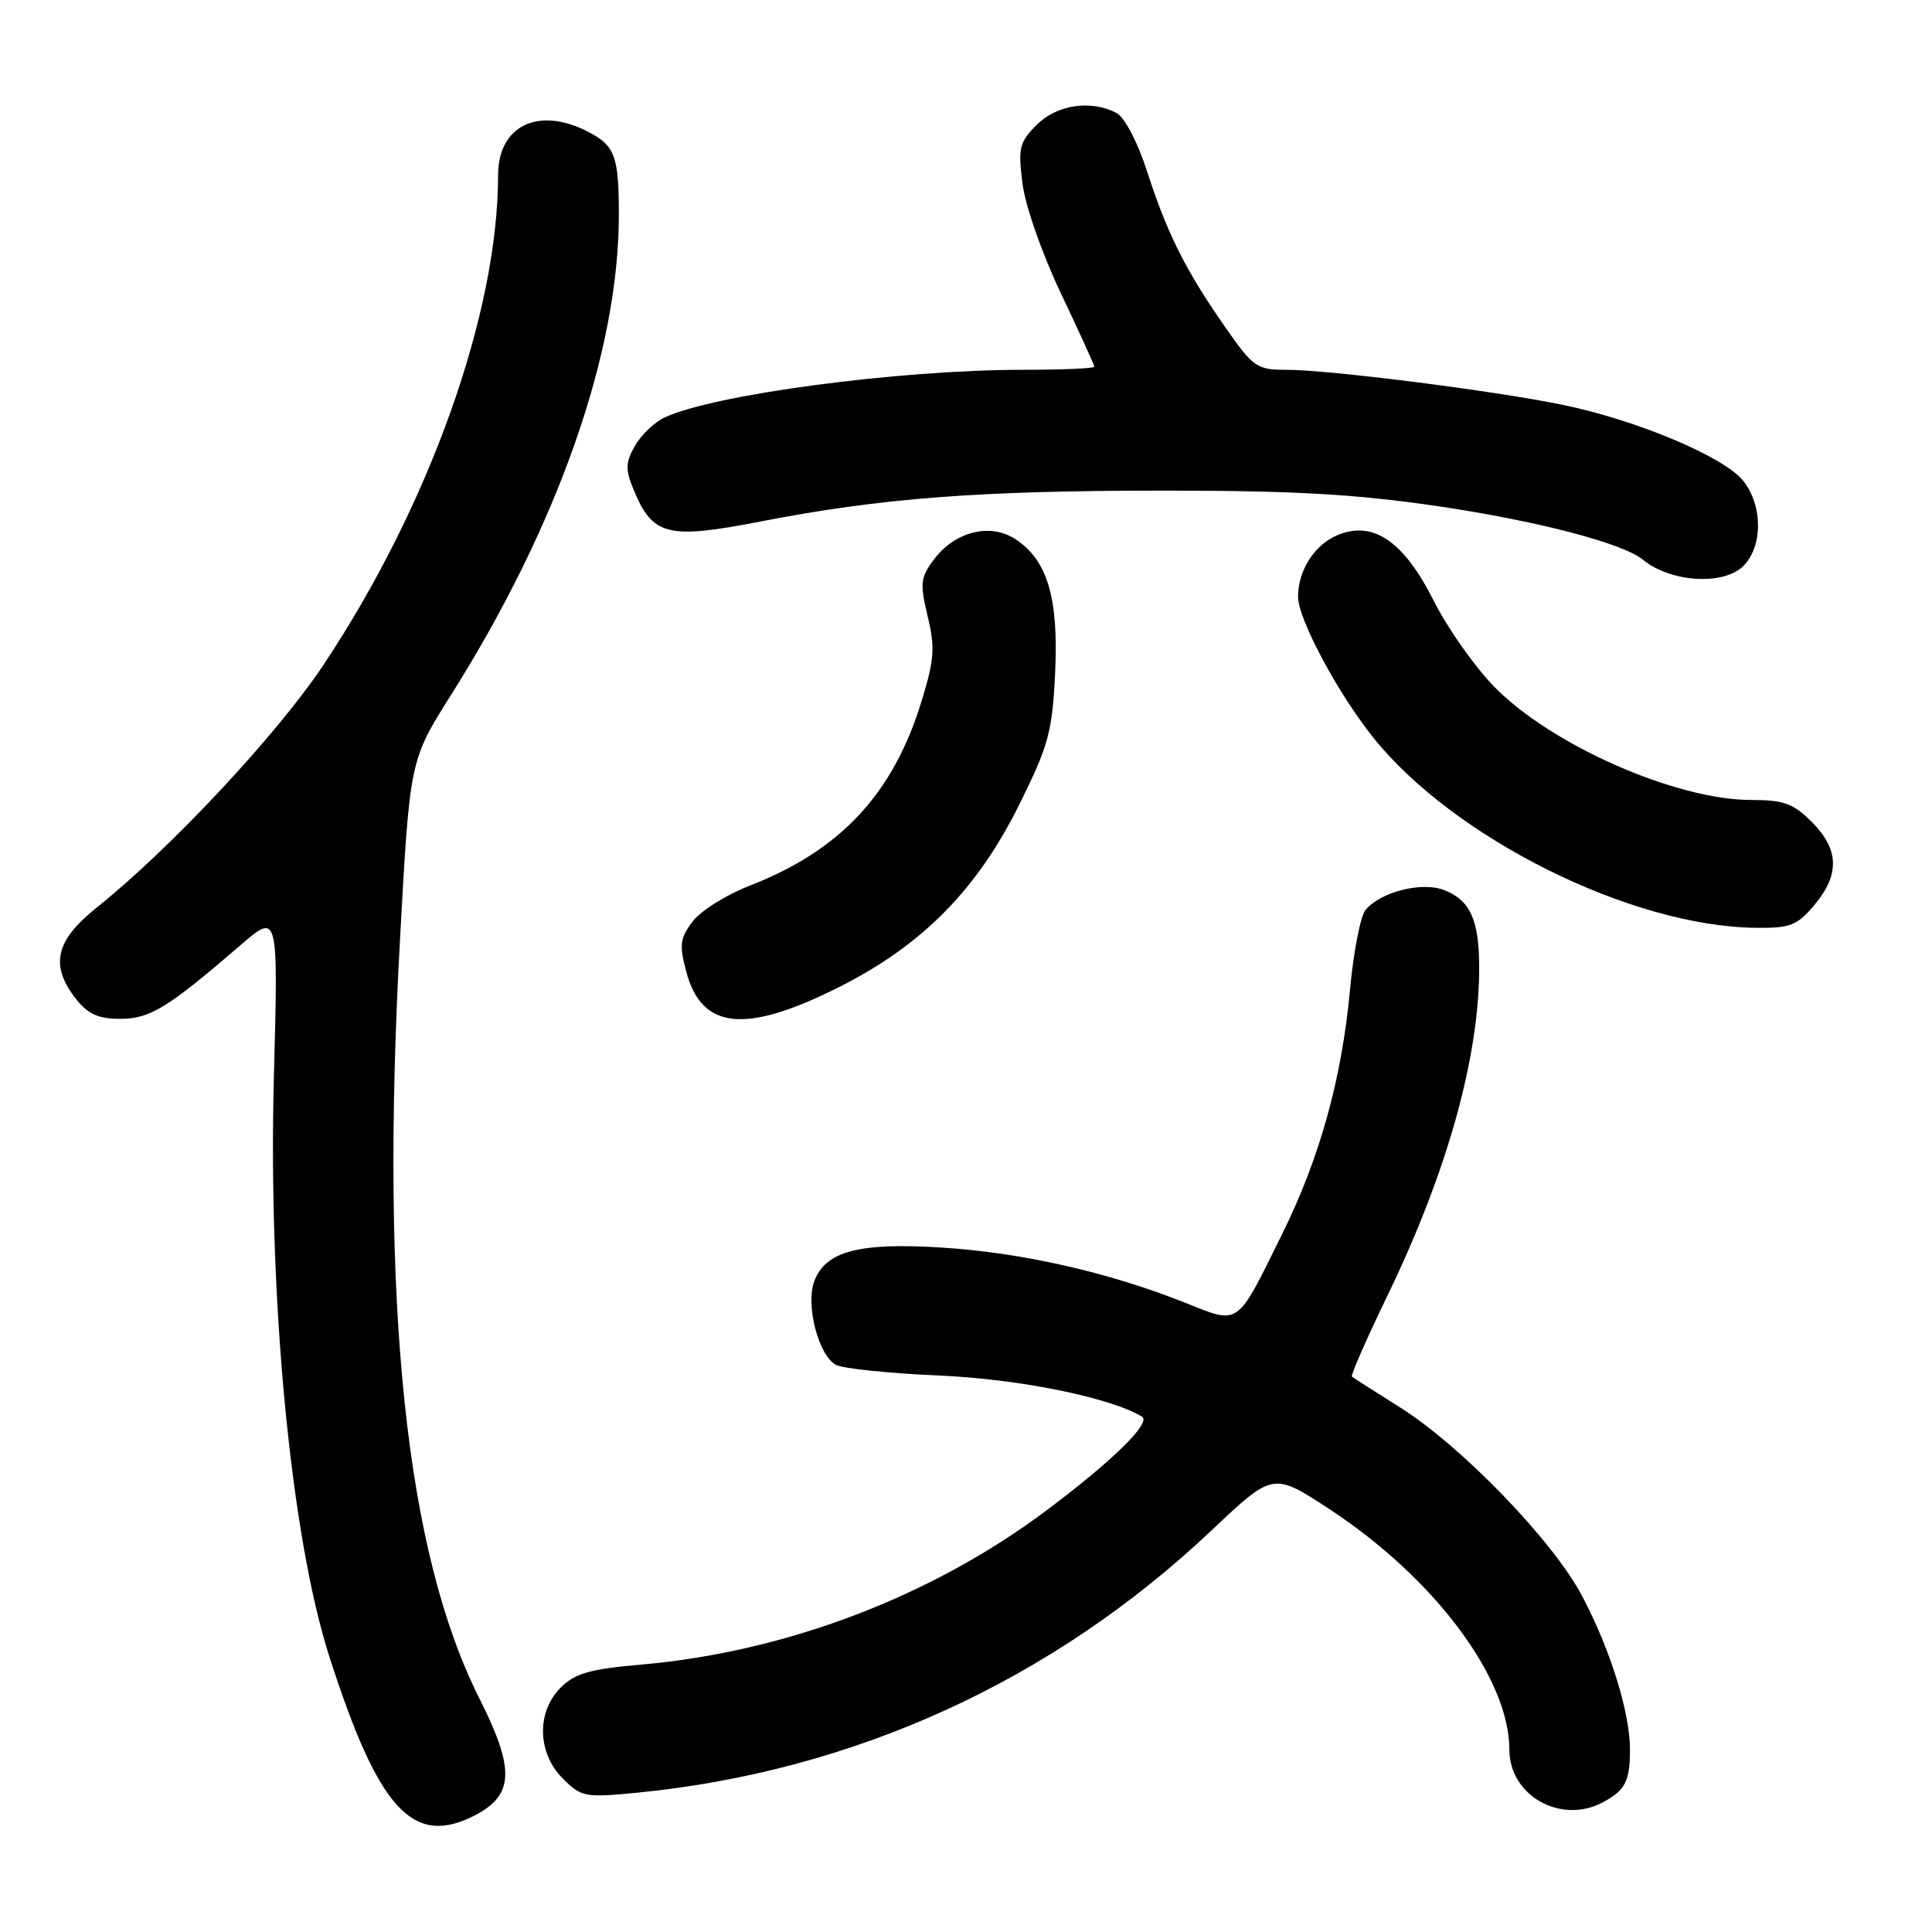 <?xml version="1.0" encoding="UTF-8" standalone="no"?>
<!DOCTYPE svg PUBLIC "-//W3C//DTD SVG 1.1//EN" "http://www.w3.org/Graphics/SVG/1.1/DTD/svg11.dtd" >
<svg xmlns="http://www.w3.org/2000/svg" xmlns:xlink="http://www.w3.org/1999/xlink" version="1.1" viewBox="0 0 256 256">
 <g >
 <path fill="currentColor"
d=" M 62.93 240.54 C 68.12 237.85 68.25 234.43 63.52 225.05 C 53.76 205.66 50.34 173.02 53.00 124.53 C 54.30 100.74 54.30 100.74 59.74 92.12 C 73.98 69.56 82.00 46.62 82.00 28.47 C 82.00 20.67 81.49 19.31 77.93 17.46 C 71.35 14.06 66.00 16.64 66.00 23.21 C 66.00 41.47 56.91 66.97 42.89 88.06 C 36.75 97.30 22.54 112.50 12.75 120.31 C 7.33 124.64 6.59 127.94 10.07 132.37 C 11.66 134.38 13.03 135.00 15.92 135.00 C 19.88 135.00 22.21 133.57 31.90 125.21 C 36.87 120.93 36.87 120.93 36.29 142.71 C 35.52 172.09 38.53 203.61 43.64 219.50 C 50.16 239.82 54.72 244.78 62.93 240.54 Z  M 212.32 238.85 C 215.33 237.26 215.97 236.06 215.98 231.93 C 216.01 227.01 213.42 218.65 209.65 211.50 C 205.81 204.19 193.69 191.64 185.50 186.48 C 182.20 184.41 179.34 182.58 179.14 182.41 C 178.95 182.25 181.04 177.48 183.78 171.81 C 191.72 155.43 196.00 140.18 196.00 128.25 C 196.00 121.88 194.81 119.26 191.30 117.92 C 188.35 116.80 182.92 118.19 180.94 120.57 C 180.27 121.38 179.34 126.15 178.88 131.17 C 177.79 142.94 174.89 153.39 169.92 163.46 C 163.73 175.98 164.37 175.54 156.86 172.55 C 146.87 168.58 135.34 165.97 124.81 165.31 C 113.83 164.62 109.41 165.78 107.90 169.75 C 106.71 172.89 108.46 179.65 110.78 180.86 C 111.73 181.35 117.90 181.98 124.50 182.27 C 135.11 182.74 147.11 185.17 151.33 187.72 C 152.61 188.49 147.34 193.65 138.59 200.19 C 123.38 211.57 104.12 218.89 85.03 220.56 C 78.17 221.16 76.19 221.72 74.31 223.60 C 71.06 226.85 71.18 232.27 74.58 235.67 C 77.03 238.12 77.50 238.21 84.33 237.55 C 113.08 234.75 139.45 222.72 160.54 202.78 C 168.70 195.07 168.70 195.07 176.19 199.99 C 190.08 209.11 200.00 222.38 200.00 231.85 C 200.00 237.91 206.78 241.76 212.32 238.85 Z  M 111.01 130.88 C 122.16 125.30 129.46 117.92 135.10 106.53 C 138.95 98.76 139.43 96.98 139.81 89.17 C 140.28 79.22 138.80 74.23 134.55 71.44 C 131.20 69.25 126.52 70.42 123.73 74.16 C 121.96 76.53 121.88 77.31 122.92 81.66 C 123.93 85.86 123.81 87.40 122.07 93.05 C 118.29 105.27 111.31 112.72 99.28 117.38 C 96.20 118.58 92.81 120.71 91.76 122.12 C 90.09 124.35 89.99 125.23 90.95 128.81 C 93.00 136.42 98.74 137.01 111.01 130.88 Z  M 240.41 119.92 C 243.80 115.89 243.70 112.55 240.08 108.92 C 237.61 106.46 236.36 106.00 232.05 106.00 C 222.04 106.00 205.51 98.71 197.97 90.97 C 195.38 88.31 191.79 83.22 190.00 79.65 C 186.01 71.72 181.97 68.94 177.24 70.90 C 174.18 72.17 172.00 75.57 172.00 79.08 C 172.00 82.01 177.21 91.77 181.94 97.70 C 192.59 111.05 216.14 122.77 232.66 122.94 C 237.23 122.99 238.12 122.65 240.41 119.92 Z  M 231.00 75.00 C 233.59 72.41 233.60 67.03 231.00 63.73 C 228.50 60.55 216.87 55.65 207.00 53.63 C 197.89 51.76 176.11 49.00 170.42 49.00 C 166.52 49.00 166.06 48.68 162.28 43.25 C 157.11 35.84 154.65 30.94 151.98 22.67 C 150.75 18.85 149.02 15.55 147.97 14.99 C 144.61 13.19 140.06 13.85 137.37 16.54 C 135.07 18.84 134.89 19.60 135.48 24.29 C 135.84 27.23 138.06 33.57 140.56 38.84 C 143.00 43.98 145.00 48.36 145.00 48.59 C 145.00 48.82 140.77 49.00 135.61 49.00 C 119.08 49.00 94.47 52.28 88.04 55.33 C 86.68 55.97 84.91 57.68 84.11 59.11 C 82.87 61.33 82.85 62.21 83.98 64.94 C 86.48 70.99 88.47 71.49 100.73 69.11 C 116.78 65.99 129.78 65.00 154.36 65.01 C 171.43 65.01 179.69 65.48 190.43 67.06 C 203.58 68.99 215.03 71.97 217.69 74.16 C 221.33 77.17 228.39 77.61 231.00 75.00 Z "/>
</g>
</svg>
